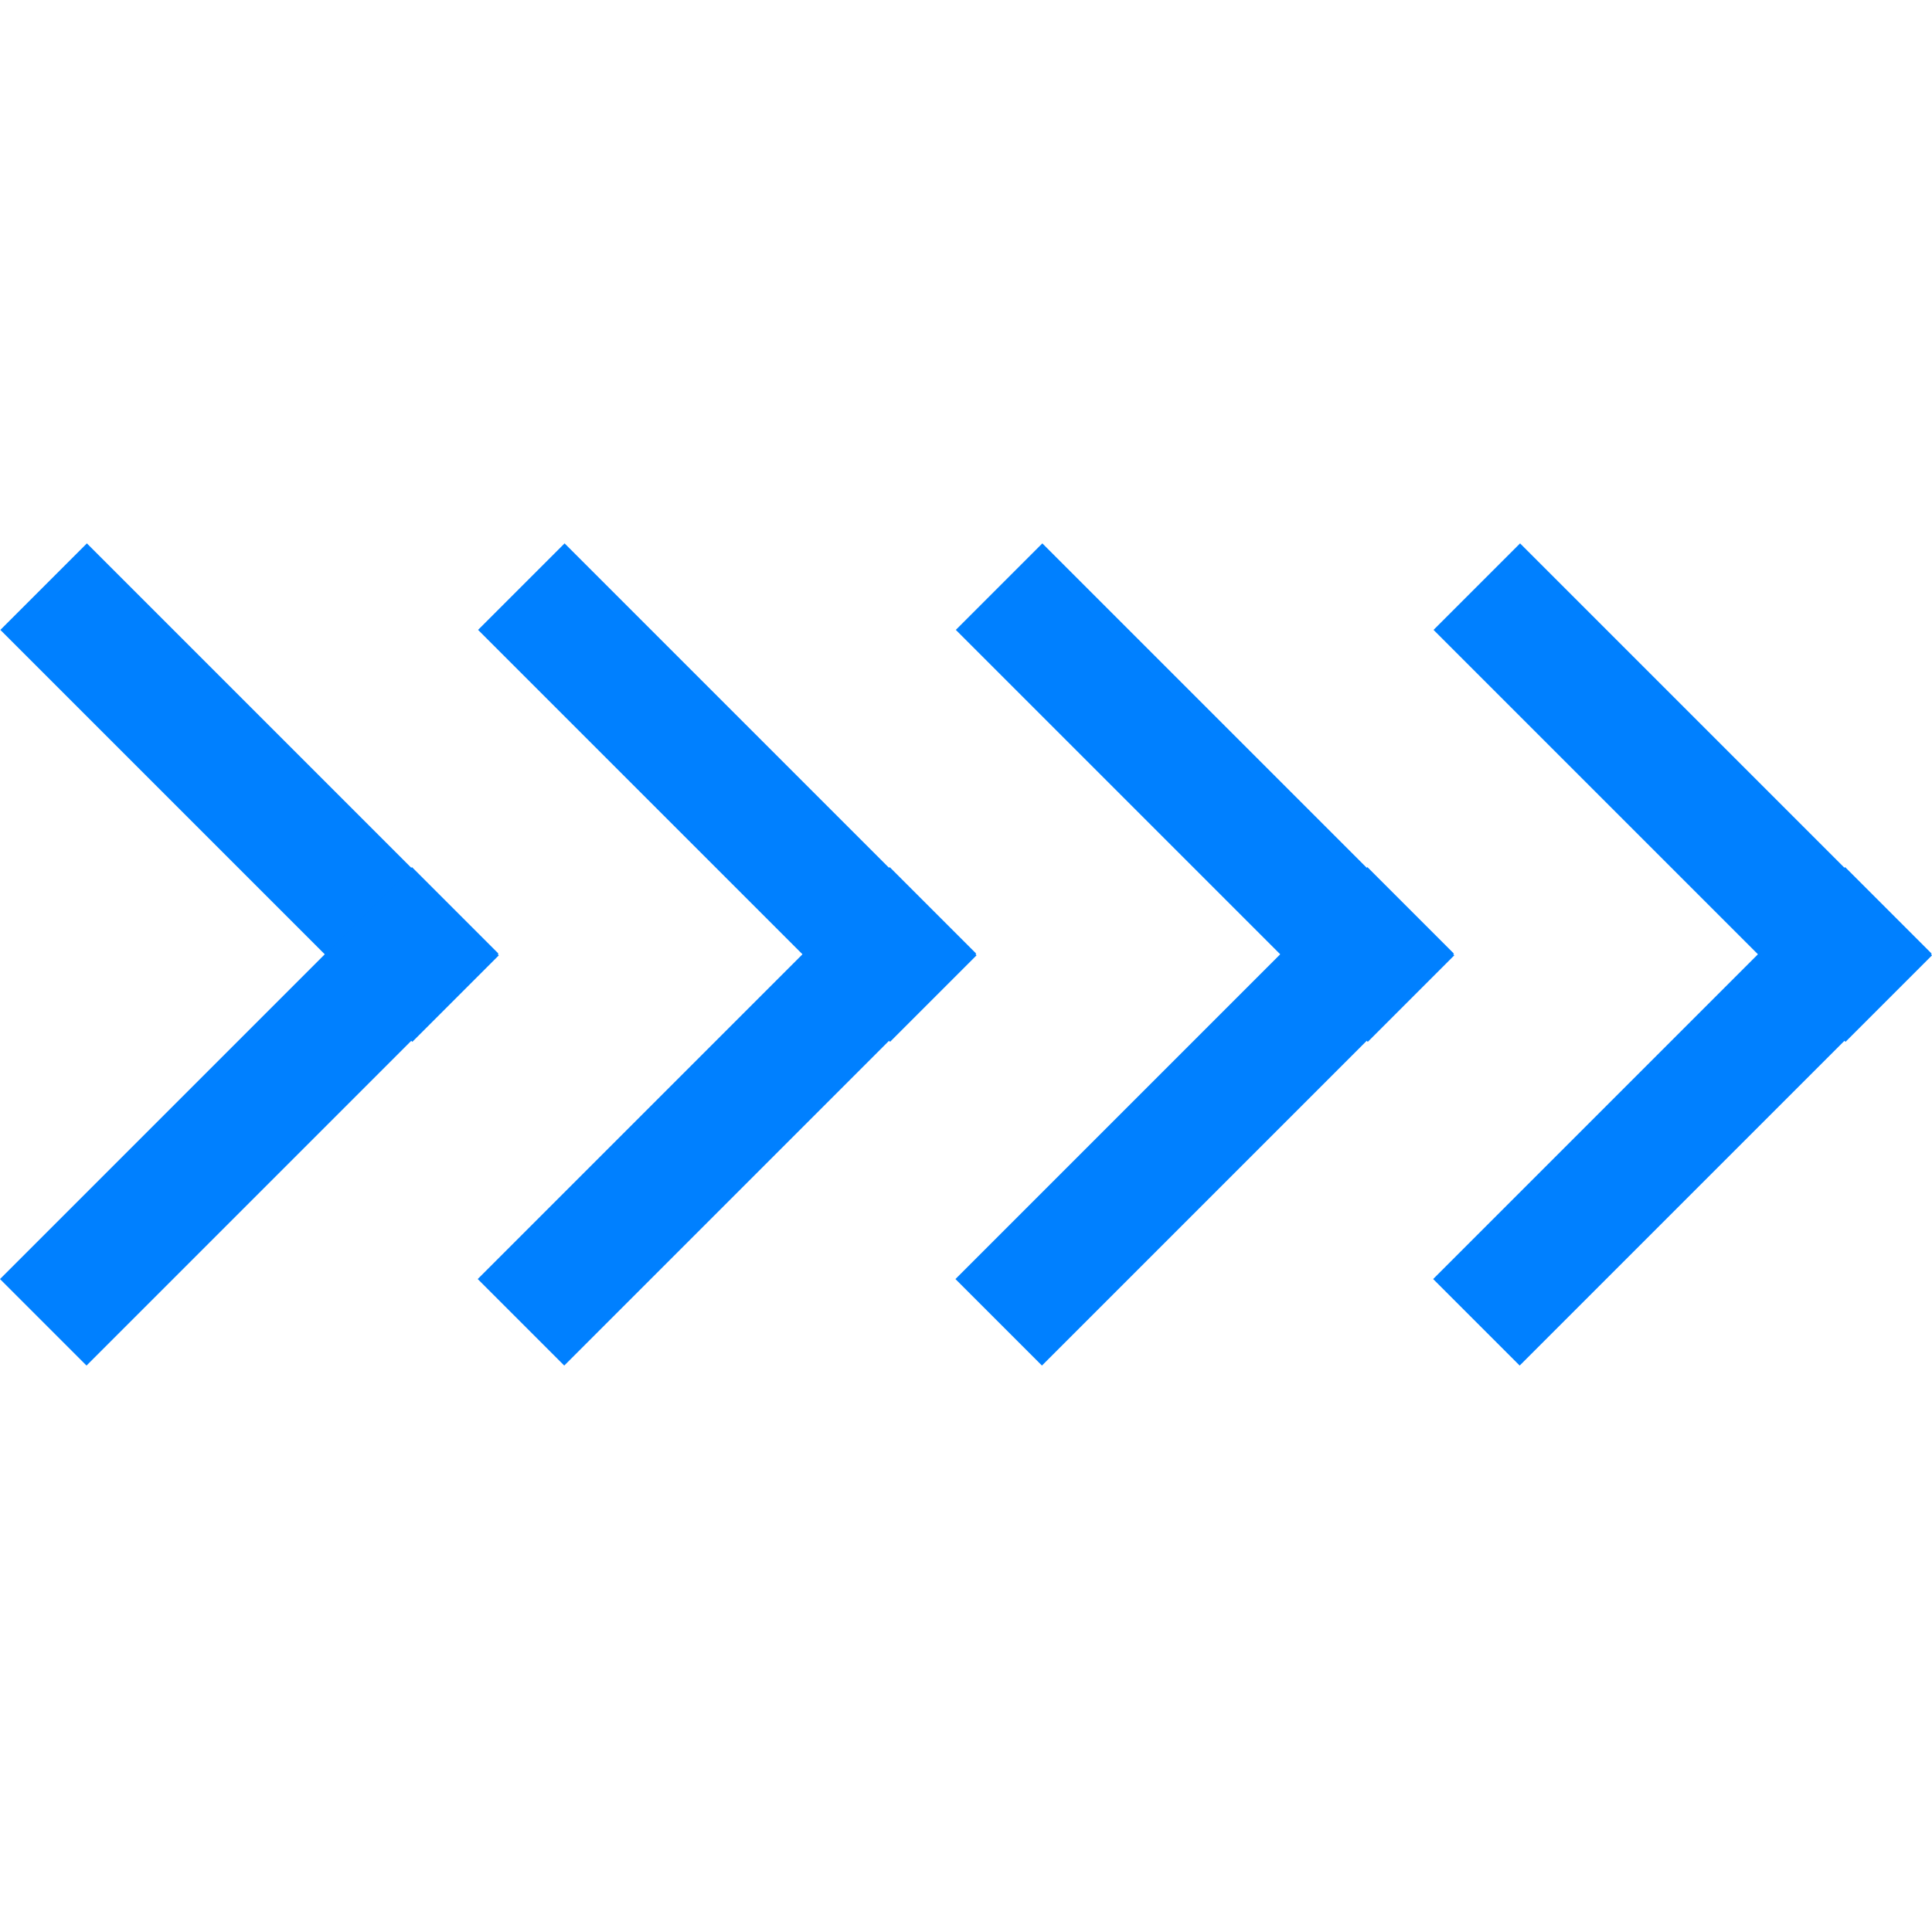 <svg width="64" height="64" viewBox="0 0 64 64" fill="none" xmlns="http://www.w3.org/2000/svg">
<g id="Current arrow 4 (large)">
<g id="Group 61">
<g id="Group 50">
<rect id="Rectangle 110" x="47.488" y="20.866" width="4.053" height="19.299" transform="rotate(-45 47.488 20.866)" fill="#0080FF" class="ob-instrument-dynamic-color-fill"/>
<rect id="Rectangle 111" x="50.341" y="45.236" width="4.053" height="19.299" transform="rotate(-135 50.341 45.236)" fill="#0080FF" class="ob-instrument-dynamic-color-fill"/>
</g>
<g id="Group 51">
<rect id="Rectangle 110_2" x="31.663" y="20.866" width="4.053" height="19.299" transform="rotate(-45 31.663 20.866)" fill="#0080FF" class="ob-instrument-dynamic-color-fill"/>
<rect id="Rectangle 111_2" x="34.516" y="45.236" width="4.053" height="19.299" transform="rotate(-135 34.516 45.236)" fill="#0080FF" class="ob-instrument-dynamic-color-fill"/>
</g>
<g id="Group 57">
<rect id="Rectangle 110_3" x="15.837" y="20.866" width="4.053" height="19.299" transform="rotate(-45 15.837 20.866)" fill="#0080FF" class="ob-instrument-dynamic-color-fill"/>
<rect id="Rectangle 111_3" x="18.691" y="45.236" width="4.053" height="19.299" transform="rotate(-135 18.691 45.236)" fill="#0080FF" class="ob-instrument-dynamic-color-fill"/>
</g>
<g id="Group 52">
<rect id="Rectangle 110_4" x="0.012" y="20.866" width="4.053" height="19.299" transform="rotate(-45 0.012 20.866)" fill="#0080FF" class="ob-instrument-dynamic-color-fill"/>
<rect id="Rectangle 111_4" x="2.866" y="45.236" width="4.053" height="19.299" transform="rotate(-135 2.866 45.236)" fill="#0080FF" class="ob-instrument-dynamic-color-fill"/>
</g>
</g>
</g>
</svg>
